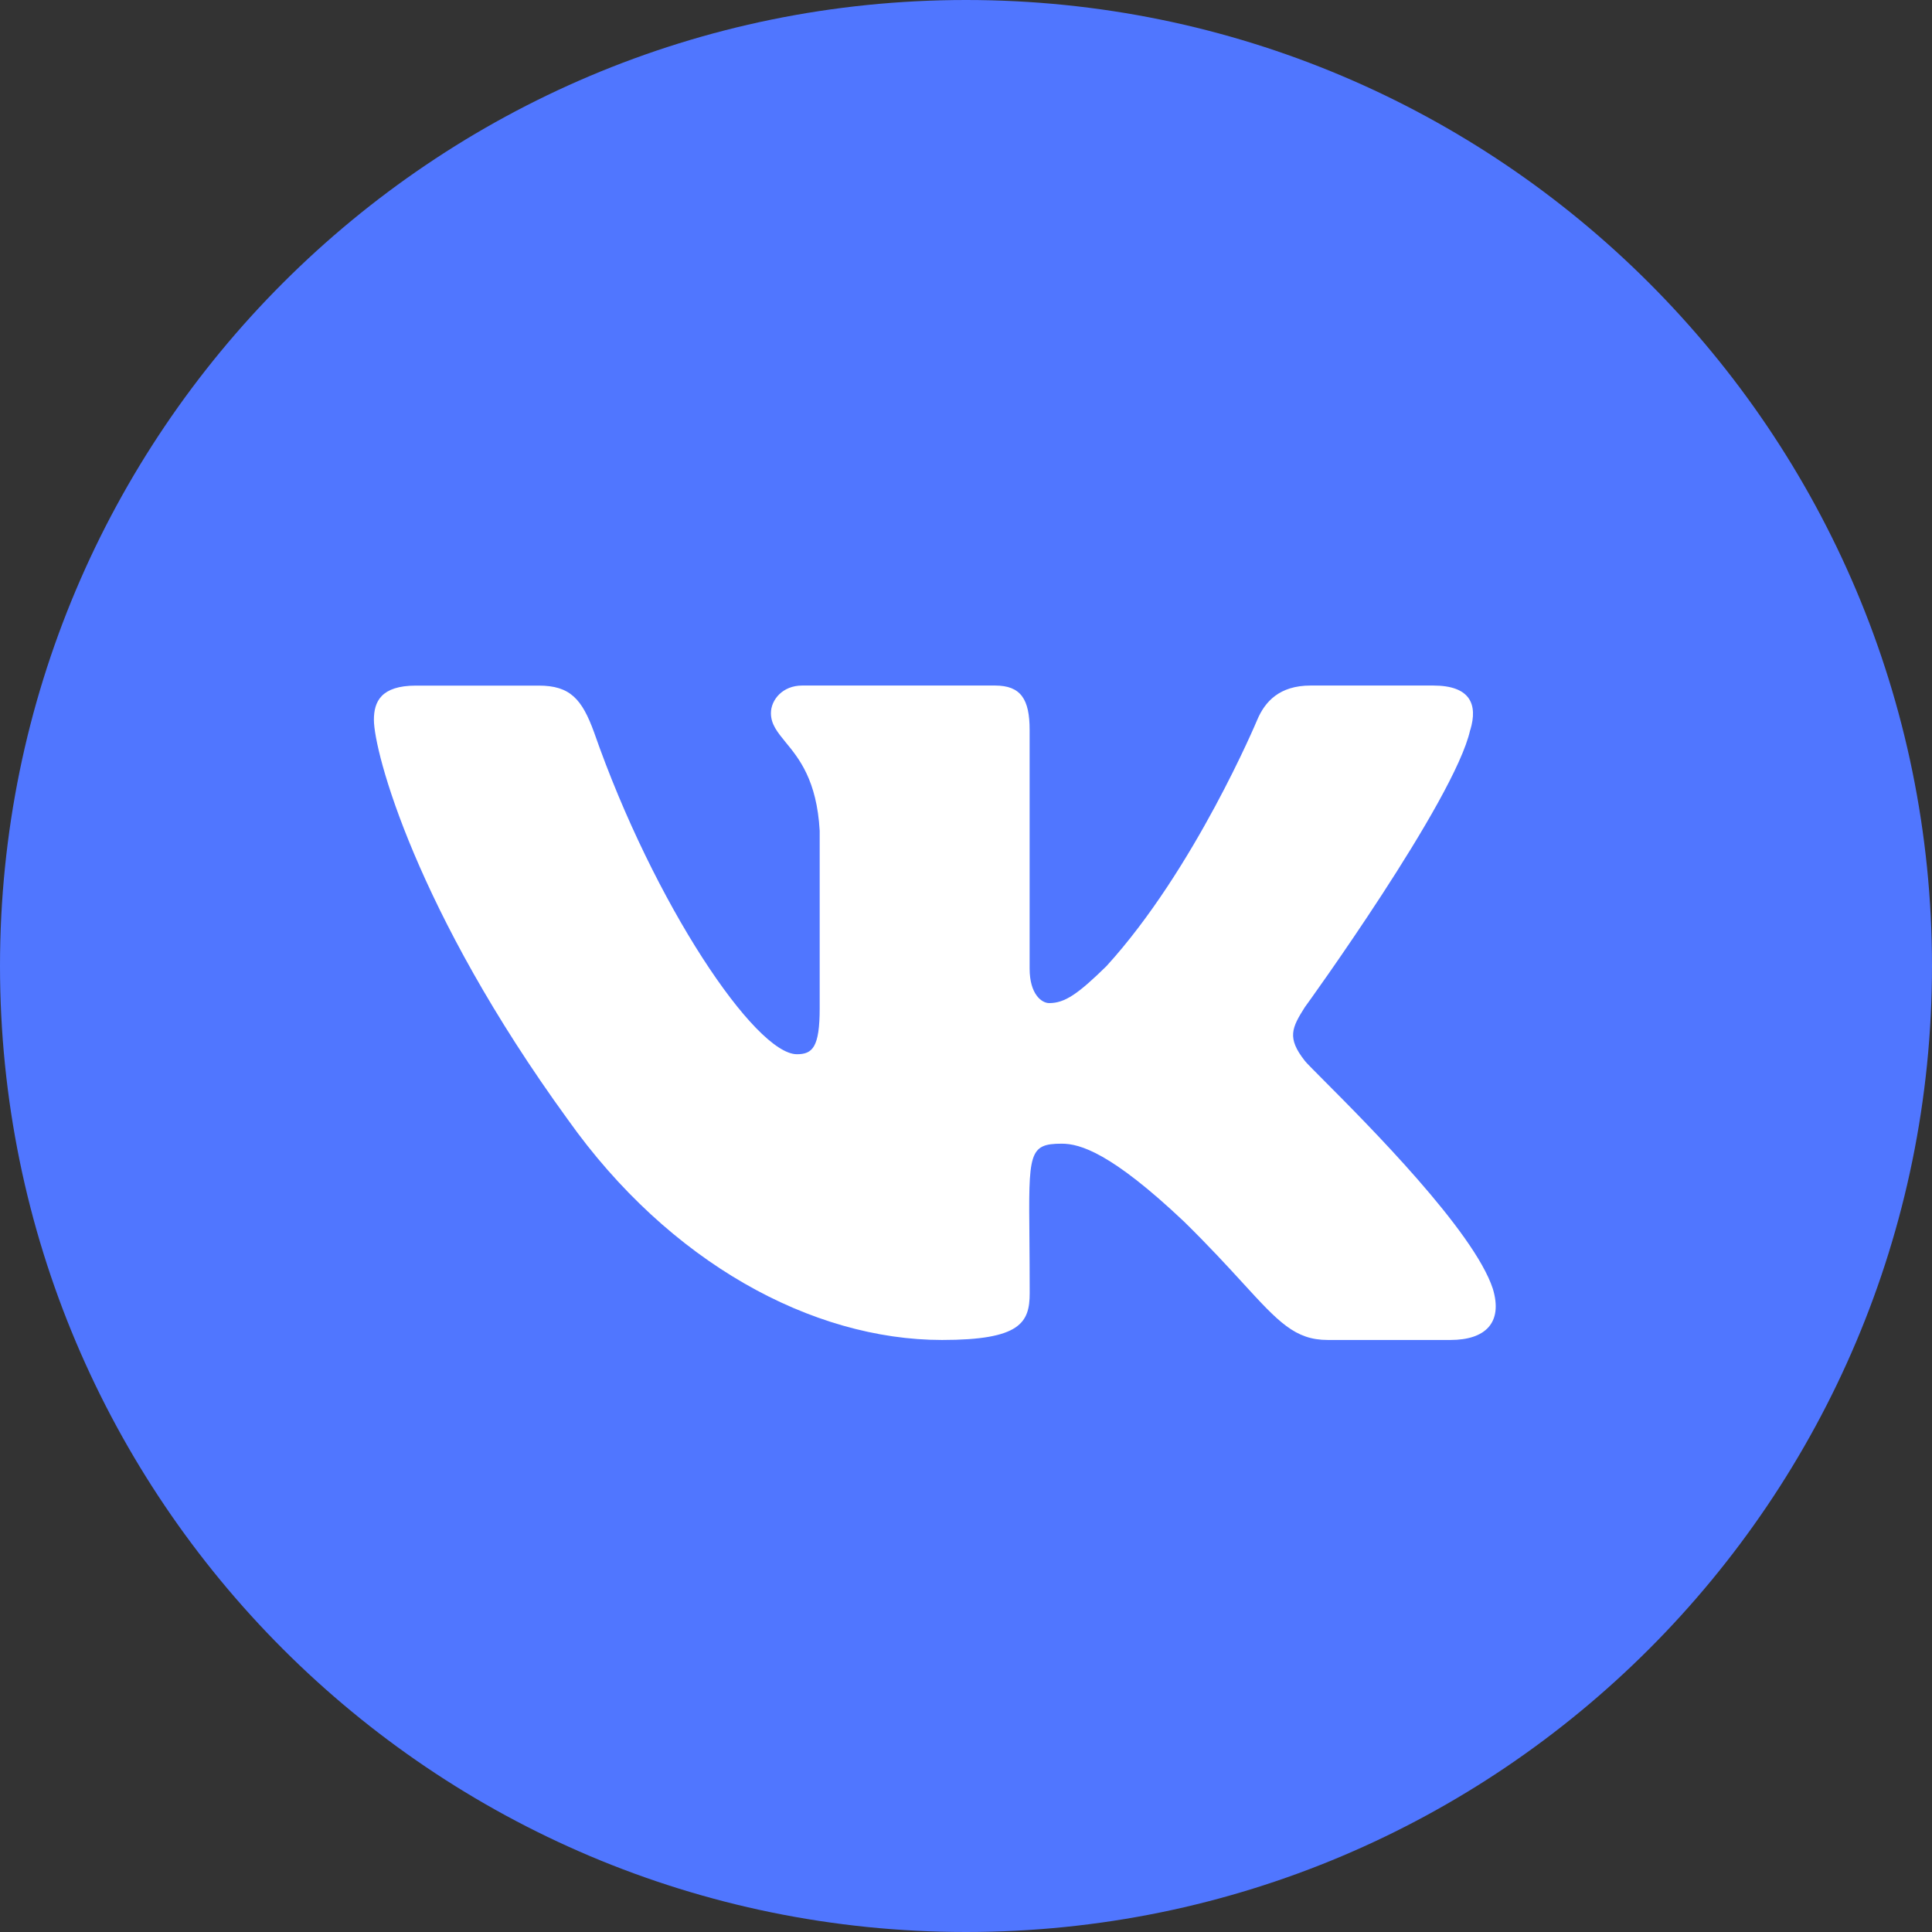 <svg xmlns="http://www.w3.org/2000/svg" width="30" height="30" viewBox="0 0 30 30" fill="none">
  <rect x="0" y="0" width="30" height="30" fill="#333333" stroke="none"/>
  <circle cx="15" cy="15" r="13" fill="white"/>
  <path fill-rule="evenodd" clip-rule="evenodd" d="M15 30C23.284 30 30 23.284 30 15C30 6.716 23.284 0 15 0C6.716 0 0 6.716 0 15C0 23.284 6.716 30 15 30ZM20.261 15.64C20.06 15.958 19.98 16.116 20.261 16.472C20.282 16.501 20.389 16.608 20.55 16.77C21.232 17.454 22.889 19.116 23.181 20.013C23.34 20.54 23.064 20.807 22.522 20.807H20.617C20.109 20.807 19.852 20.527 19.298 19.922C19.062 19.664 18.772 19.348 18.386 18.969C17.253 17.898 16.769 17.759 16.487 17.759C15.971 17.759 15.972 17.904 15.985 19.246C15.987 19.485 15.989 19.761 15.989 20.08C15.989 20.54 15.841 20.807 14.628 20.807C12.61 20.807 10.392 19.604 8.817 17.384C6.454 14.133 5.806 11.671 5.806 11.177C5.806 10.896 5.916 10.646 6.46 10.646H8.365C8.853 10.646 9.037 10.855 9.225 11.372C10.156 14.04 11.728 16.37 12.375 16.37C12.618 16.37 12.728 16.259 12.728 15.656V12.9C12.684 12.114 12.405 11.775 12.198 11.524C12.071 11.368 11.971 11.246 11.971 11.074C11.971 10.867 12.152 10.645 12.456 10.645H15.451C15.852 10.645 15.988 10.858 15.988 11.334V15.039C15.988 15.436 16.173 15.576 16.292 15.576C16.534 15.576 16.738 15.436 17.181 15.002C18.553 13.497 19.523 11.176 19.523 11.176C19.642 10.896 19.866 10.645 20.351 10.645H22.255C22.831 10.645 22.95 10.937 22.831 11.334L22.829 11.335C22.59 12.424 20.265 15.637 20.261 15.64Z" fill="#5076FF"/>
</svg>